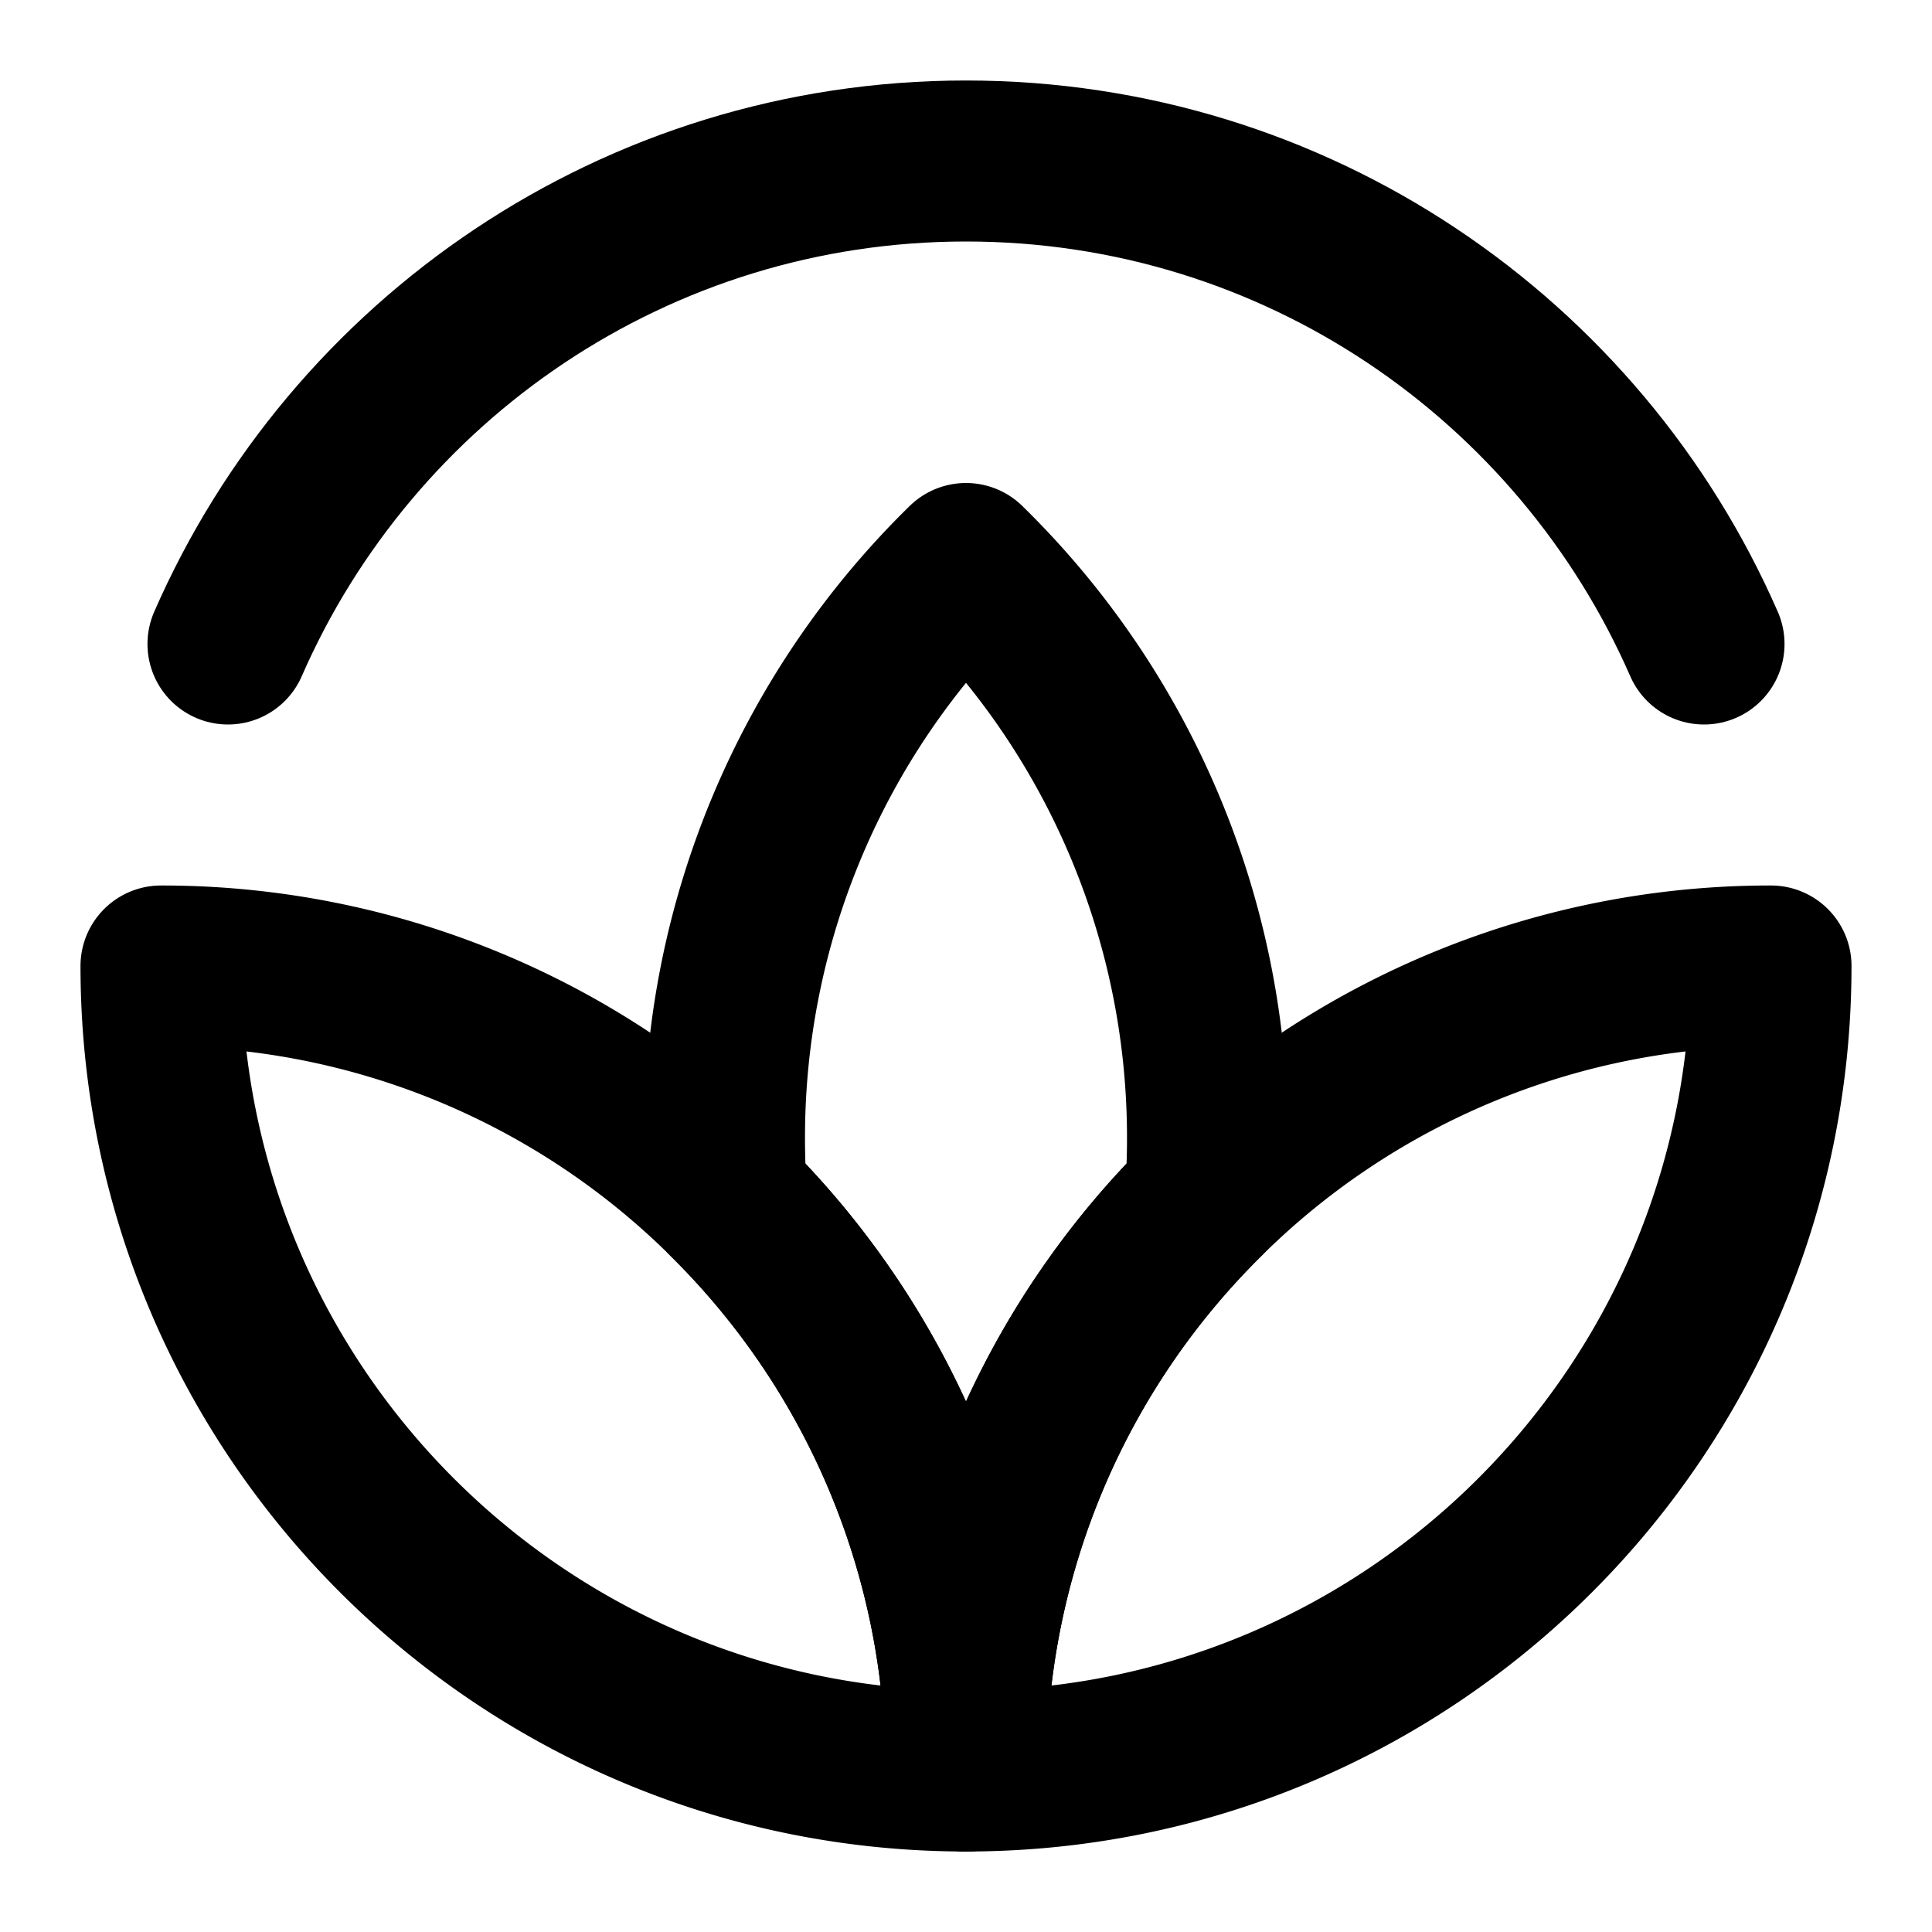<svg xmlns="http://www.w3.org/2000/svg" xmlns:xlink="http://www.w3.org/1999/xlink" width="48" height="48" viewBox="0 0 48 48"><g fill="none" stroke="currentColor" stroke-linecap="round" stroke-linejoin="round" stroke-width="4"><path d="M42.336 16C39.249 8.936 32.2 4 24 4S8.75 8.936 5.664 16"/><path d="M24 14a19.94 19.94 0 0 0-6 14.283q0 .75.055 1.488A19.94 19.94 0 0 1 24 44a19.94 19.94 0 0 1 5.945-14.23q.055-.736.055-1.487A19.94 19.94 0 0 0 24 14"/><path d="M4 24c0 11.046 8.954 20 20 20a19.94 19.94 0 0 0-5.945-14.23A19.94 19.94 0 0 0 4 24"/><path d="M44 24c0 11.046-8.954 20-20 20a19.94 19.94 0 0 1 5.945-14.23A19.94 19.94 0 0 1 44 24"/></g></svg>